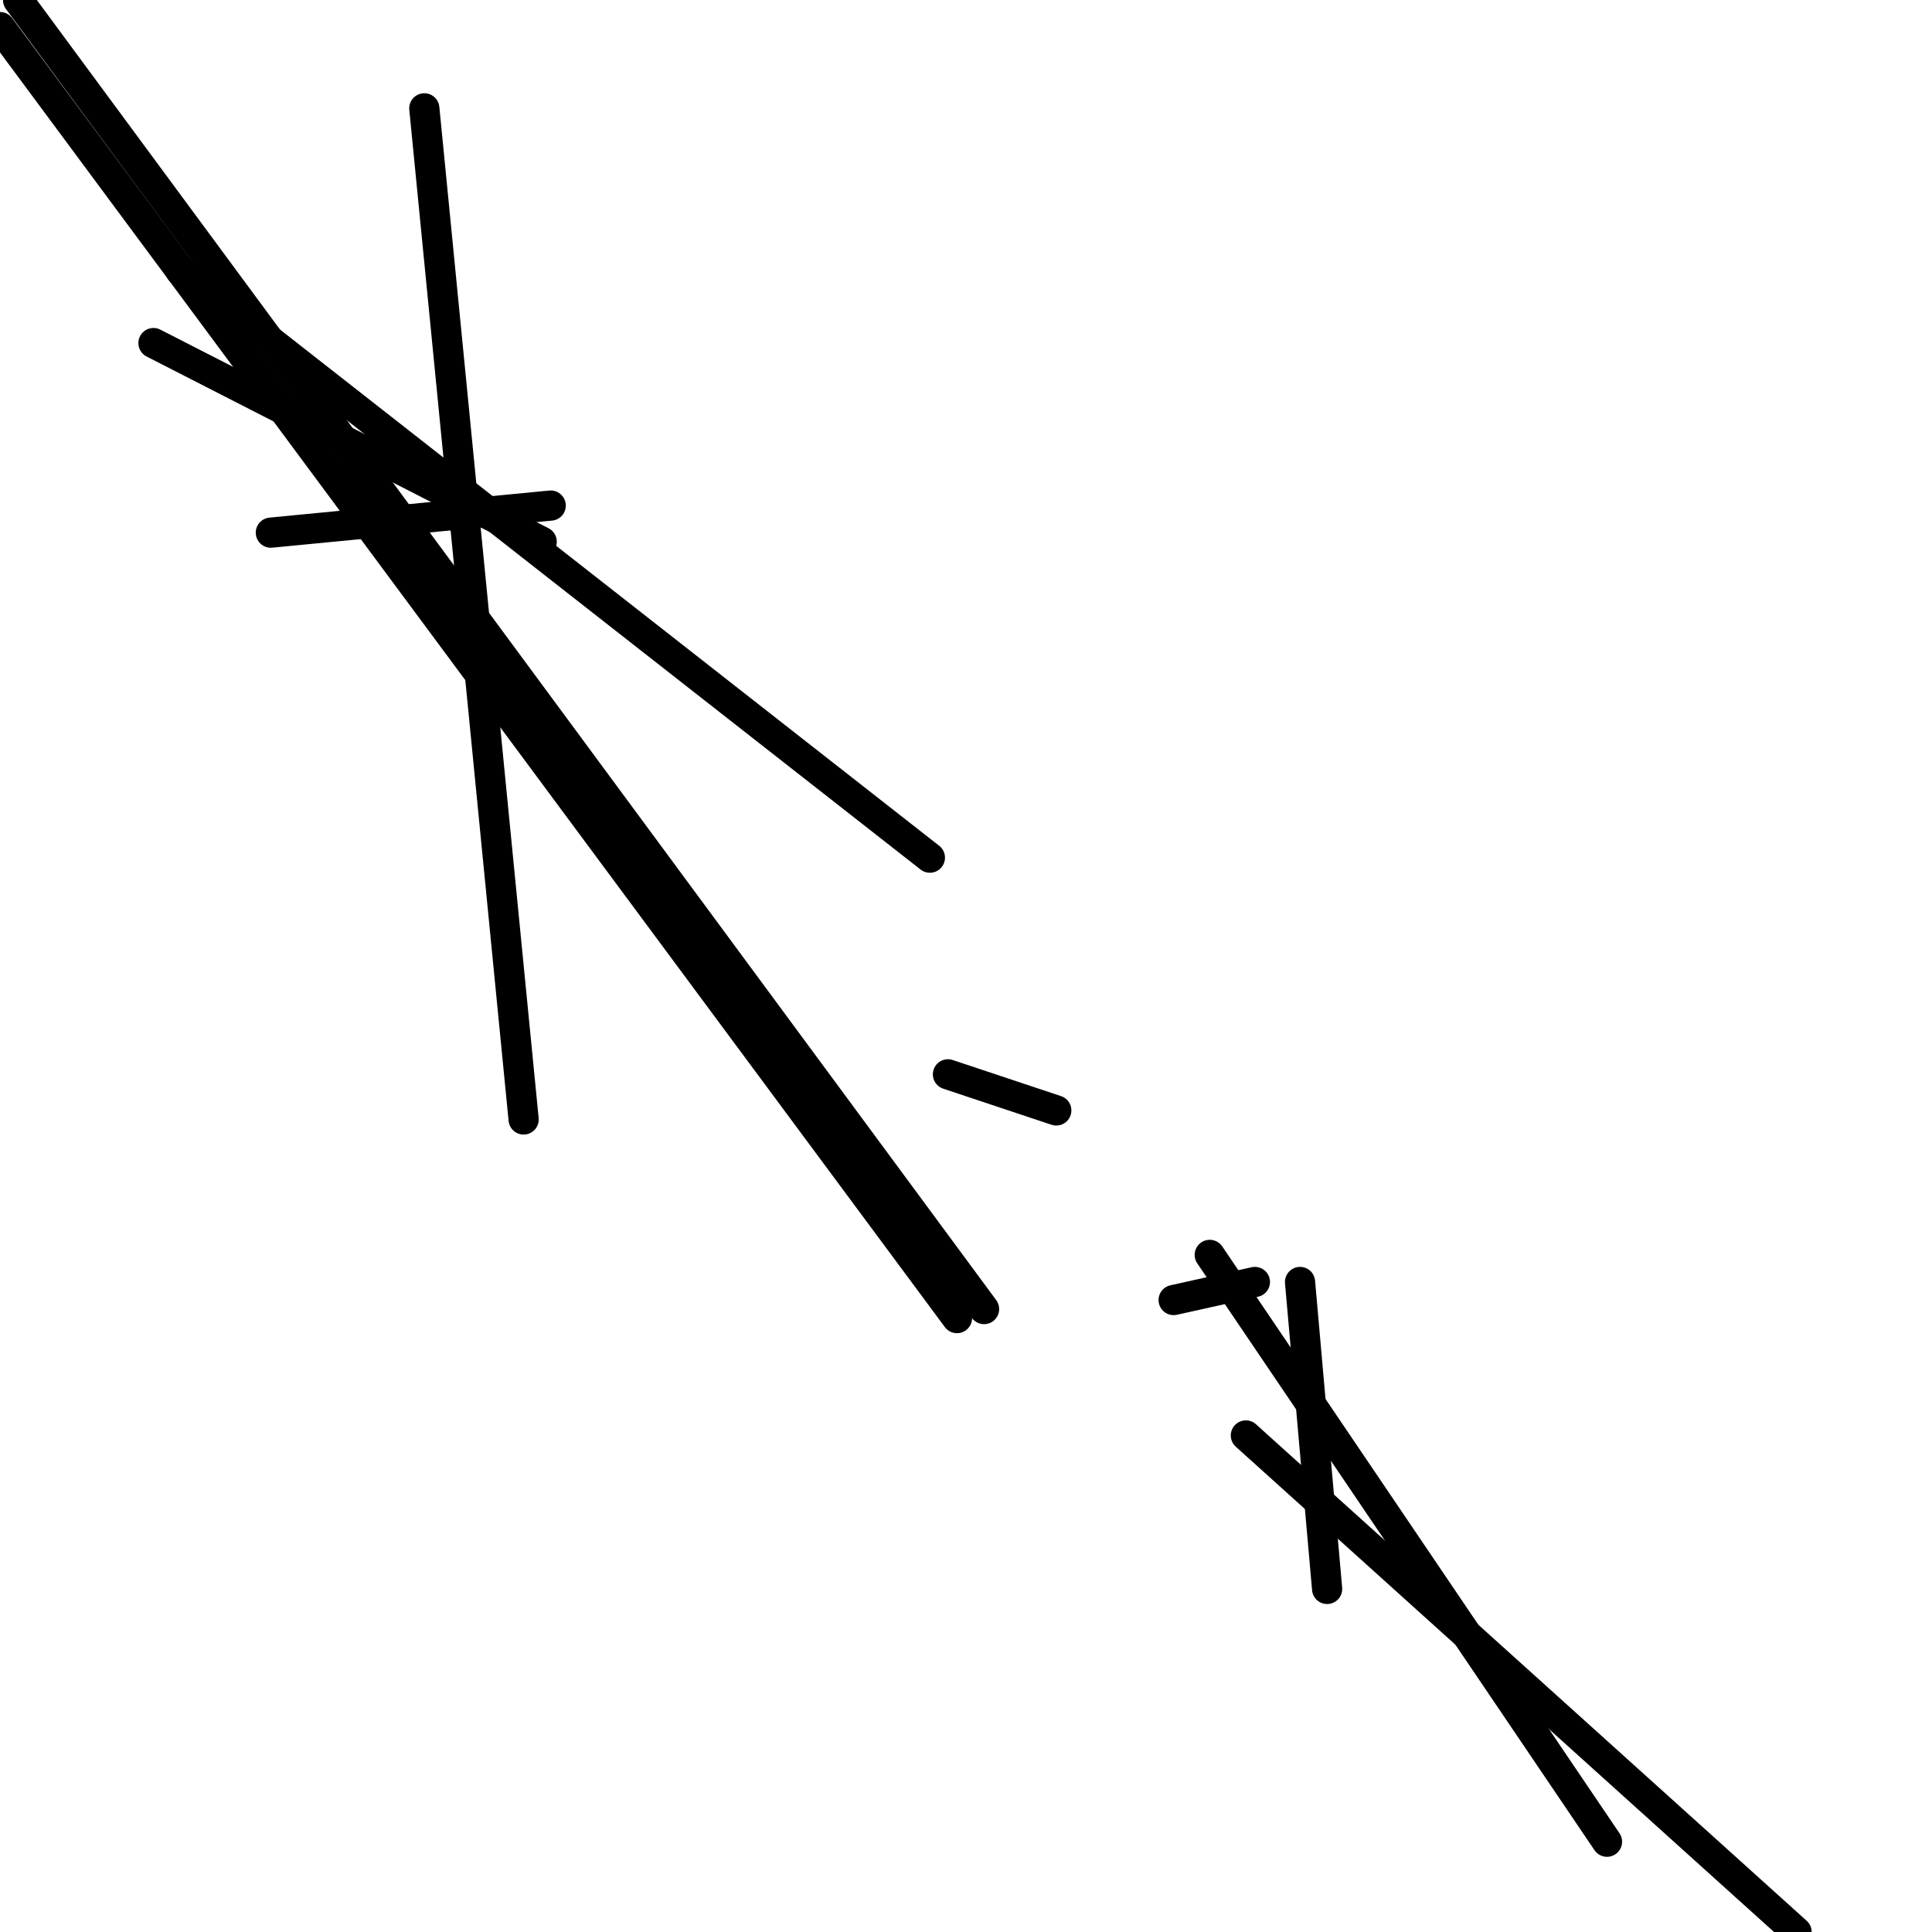 <?xml version="1.0" encoding="utf-8" ?>
<svg baseProfile="full" height="256" version="1.1" width="256" xmlns="http://www.w3.org/2000/svg" xmlns:ev="http://www.w3.org/2001/xml-events" xmlns:xlink="http://www.w3.org/1999/xlink"><defs /><polyline fill="none" points="0.0,3.589 126.804,174.654" stroke="black" stroke-linecap="round" stroke-width="4" /><polyline fill="none" points="23.925,35.888 123.215,113.645" stroke="black" stroke-linecap="round" stroke-width="4" /><polyline fill="none" points="20.336,45.458 71.776,71.776" stroke="black" stroke-linecap="round" stroke-width="4" /><polyline fill="none" points="35.888,70.579 72.972,66.991" stroke="black" stroke-linecap="round" stroke-width="4" /><polyline fill="none" points="69.383,148.336 56.224,14.355" stroke="black" stroke-linecap="round" stroke-width="4" /><polyline fill="none" points="2.393,0.0 130.393,173.458" stroke="black" stroke-linecap="round" stroke-width="4" /><polyline fill="none" points="139.963,147.14 125.607,142.355" stroke="black" stroke-linecap="round" stroke-width="4" /><polyline fill="none" points="155.514,172.262 166.28,169.869" stroke="black" stroke-linecap="round" stroke-width="4" /><polyline fill="none" points="175.85,210.542 172.262,169.869" stroke="black" stroke-linecap="round" stroke-width="4" /><polyline fill="none" points="212.935,244.037 160.299,166.28" stroke="black" stroke-linecap="round" stroke-width="4" /><polyline fill="none" points="238.056,256 165.084,190.206" stroke="black" stroke-linecap="round" stroke-width="4" /></svg>